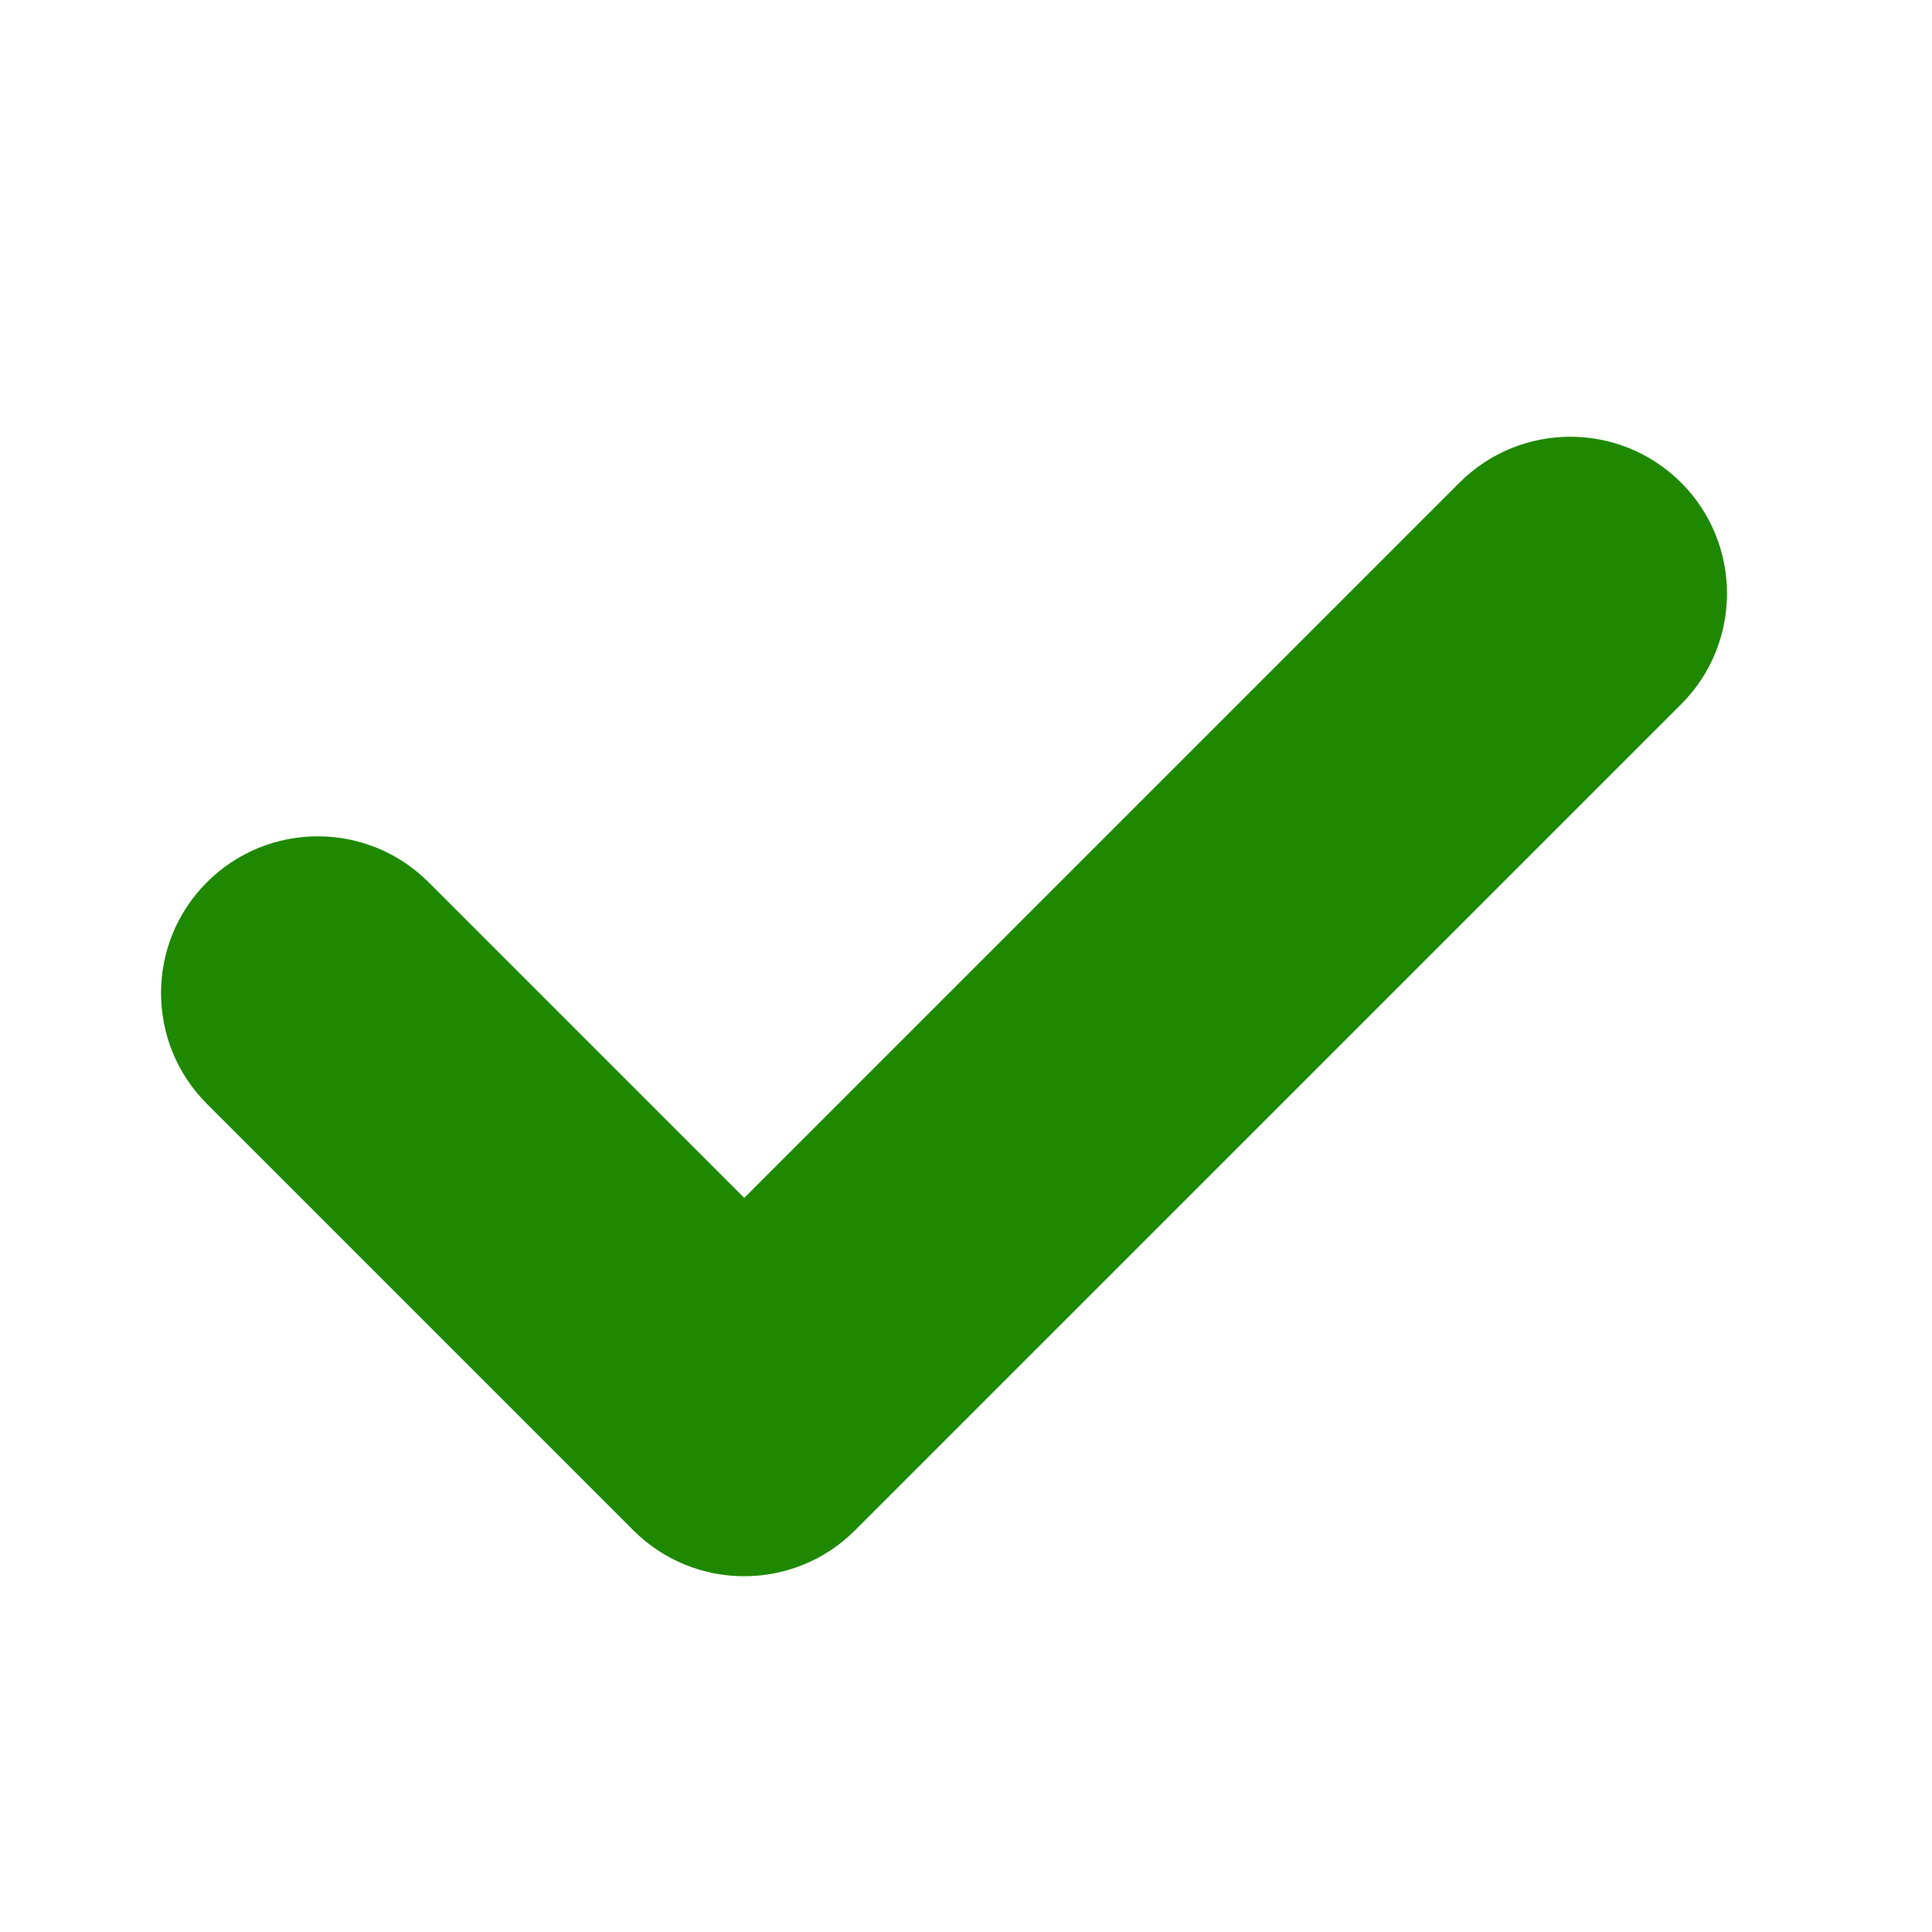 <?xml version="1.0" encoding="utf-8"?>
<svg viewBox="0 0 500 500" xmlns="http://www.w3.org/2000/svg">
  <g transform="matrix(1, 0, 0, 1, 41.676, 57.843)">
    <path d="M393.401,124.425L179.603,338.208c-15.832,15.835-41.514,15.835-57.361,0L11.878,227.836 c-15.838-15.835-15.838-41.52,0-57.358c15.841-15.841,41.521-15.841,57.355-0.006l81.698,81.699L336.037,67.064 c15.841-15.841,41.523-15.829,57.358,0C409.23,82.902,409.23,108.578,393.401,124.425z" style="fill: rgb(30, 137, 0);"/>
  </g>
  <g transform="matrix(1, 0, 0, 1, 41.676, 57.843)"/>
  <g transform="matrix(1, 0, 0, 1, 41.676, 57.843)"/>
  <g transform="matrix(1, 0, 0, 1, 41.676, 57.843)"/>
  <g transform="matrix(1, 0, 0, 1, 41.676, 57.843)"/>
  <g transform="matrix(1, 0, 0, 1, 41.676, 57.843)"/>
  <g transform="matrix(1, 0, 0, 1, 41.676, 57.843)"/>
  <g transform="matrix(1, 0, 0, 1, 41.676, 57.843)"/>
  <g transform="matrix(1, 0, 0, 1, 41.676, 57.843)"/>
  <g transform="matrix(1, 0, 0, 1, 41.676, 57.843)"/>
  <g transform="matrix(1, 0, 0, 1, 41.676, 57.843)"/>
  <g transform="matrix(1, 0, 0, 1, 41.676, 57.843)"/>
  <g transform="matrix(1, 0, 0, 1, 41.676, 57.843)"/>
  <g transform="matrix(1, 0, 0, 1, 41.676, 57.843)"/>
  <g transform="matrix(1, 0, 0, 1, 41.676, 57.843)"/>
  <g transform="matrix(1, 0, 0, 1, 41.676, 57.843)"/>
</svg>